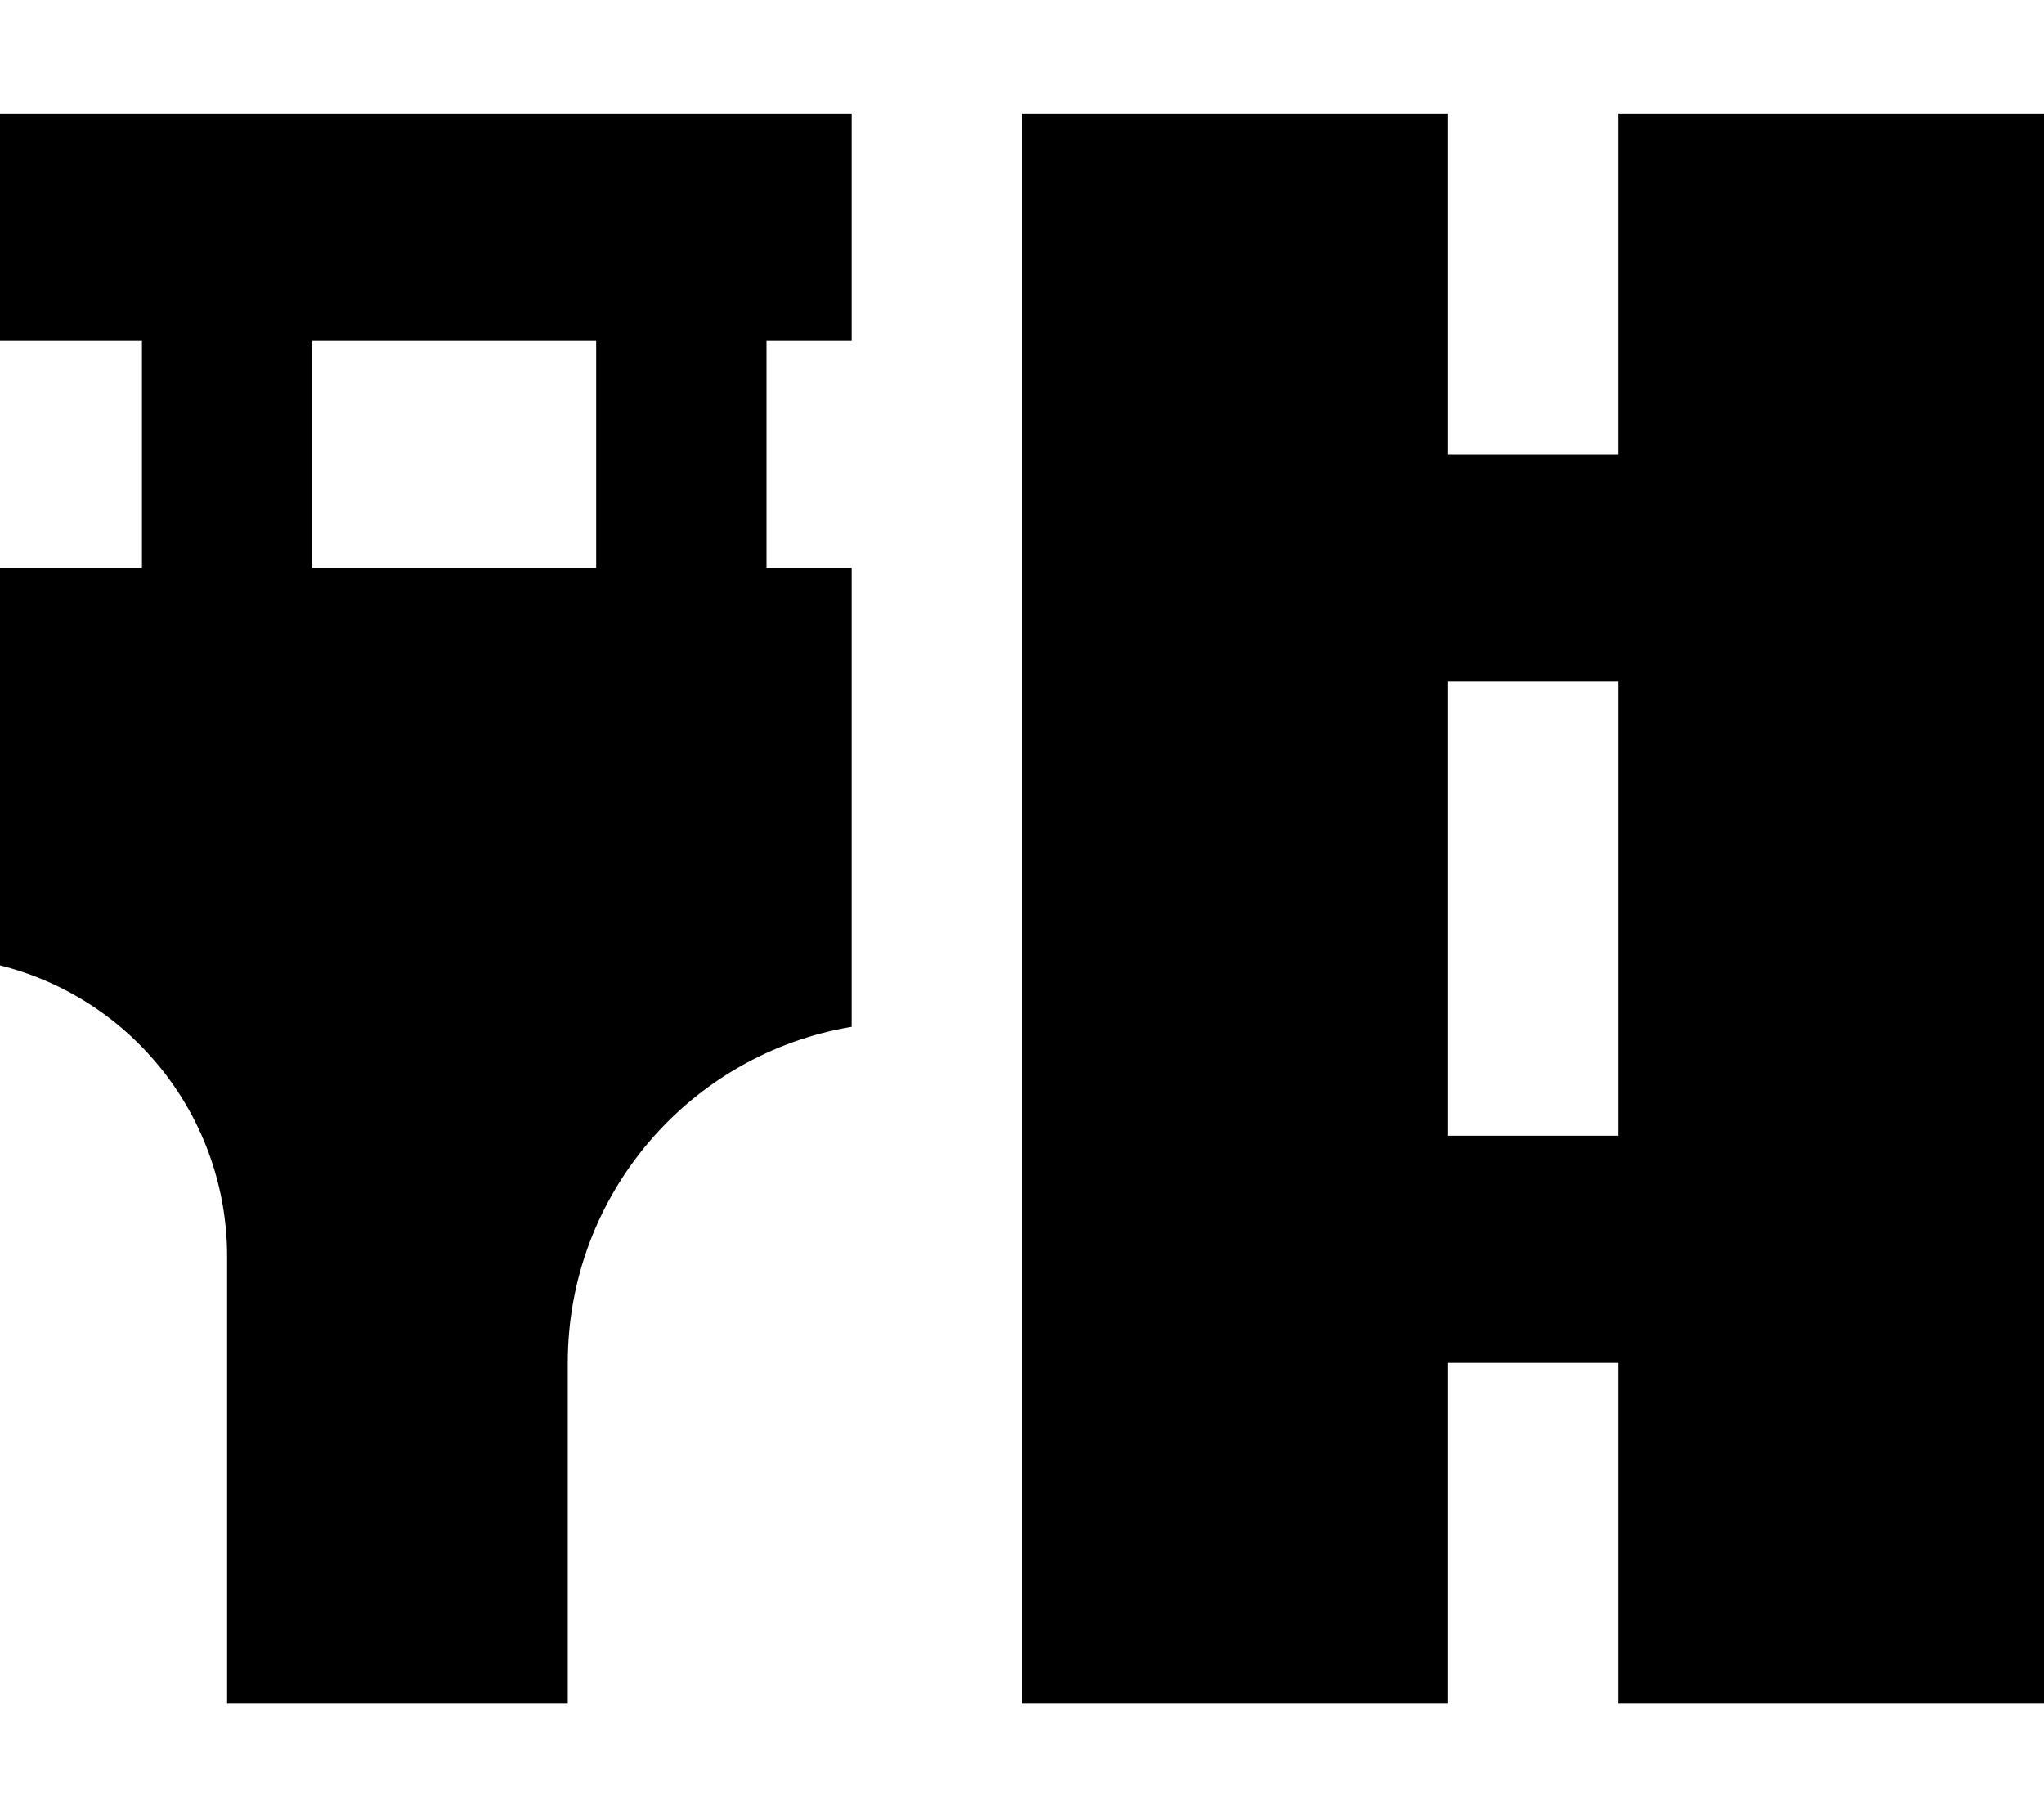 <svg fill="currentColor" xmlns="http://www.w3.org/2000/svg" viewBox="0 0 576 512"><!--! Font Awesome Pro 7.0.1 by @fontawesome - https://fontawesome.com License - https://fontawesome.com/license (Commercial License) Copyright 2025 Fonticons, Inc. --><path fill="currentColor" d="M32 32l208 0 0 64-24 0 0 64 24 0 0 129.3c-45.4 7.6-80 47.1-80 94.7l0 96-96 0 0-126c0-38.8-26.4-72.6-64-82l0-112 40 0 0-64-40 0 0-64 32 0zM88 96l0 64 80 0 0-64-80 0zM288 32l120 0 0 96 48 0 0-96 120 0 0 448-120 0 0-96-48 0 0 96-120 0 0-448zM456 192l-48 0 0 128 48 0 0-128z"/></svg>